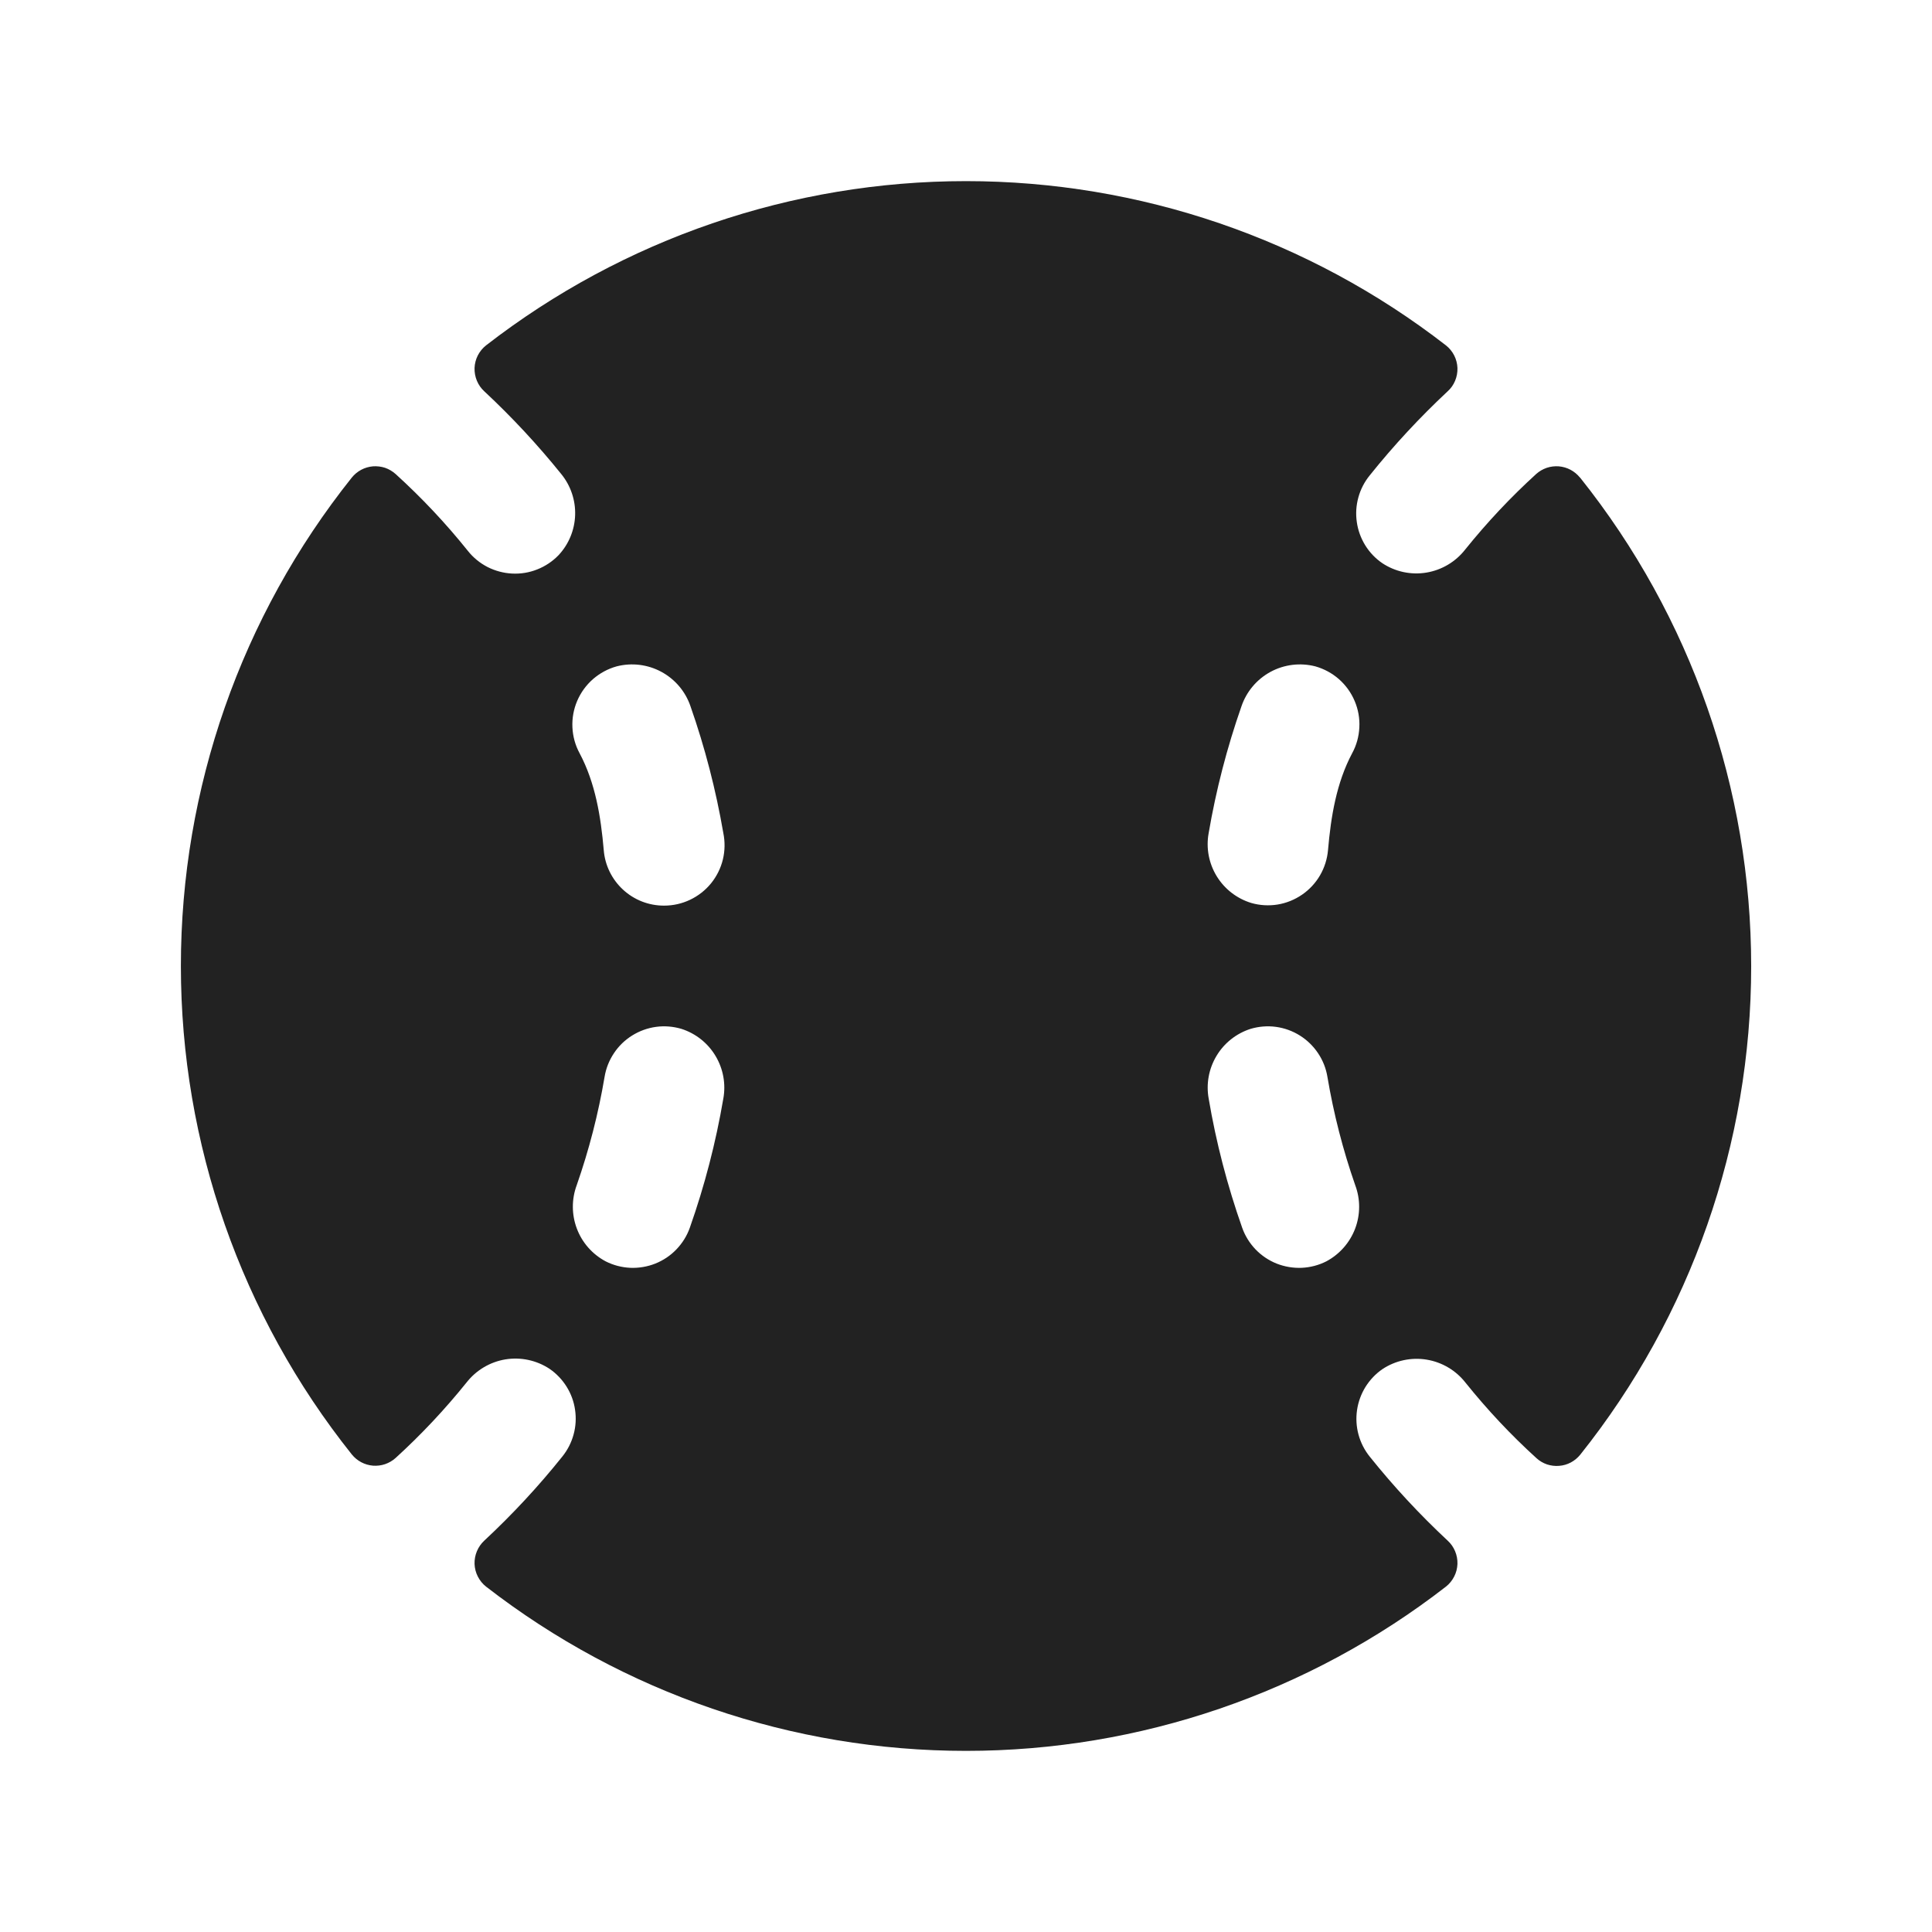 <svg width="32" height="32" viewBox="0 0 32 32" fill="none" xmlns="http://www.w3.org/2000/svg">
<path d="M26.169 7.91C26.126 7.857 26.073 7.813 26.013 7.781C25.953 7.749 25.887 7.73 25.819 7.724C25.751 7.719 25.683 7.727 25.618 7.749C25.554 7.771 25.494 7.806 25.444 7.851C25.02 8.237 24.628 8.655 24.269 9.101C24.11 9.305 23.88 9.442 23.625 9.484C23.37 9.526 23.109 9.47 22.894 9.327C22.78 9.249 22.684 9.148 22.612 9.031C22.54 8.914 22.492 8.783 22.473 8.646C22.453 8.51 22.462 8.371 22.499 8.238C22.535 8.106 22.599 7.982 22.686 7.875C23.082 7.38 23.514 6.915 23.977 6.482C24.031 6.434 24.073 6.374 24.101 6.307C24.129 6.24 24.142 6.168 24.14 6.095C24.137 6.023 24.119 5.952 24.086 5.887C24.053 5.823 24.007 5.766 23.95 5.721C21.675 3.957 18.878 3 16 3C13.121 3 10.325 3.957 8.05 5.721C7.993 5.766 7.947 5.823 7.914 5.887C7.881 5.952 7.863 6.023 7.86 6.095C7.858 6.168 7.871 6.24 7.899 6.307C7.927 6.374 7.969 6.434 8.022 6.482C8.478 6.907 8.903 7.364 9.294 7.849C9.451 8.04 9.534 8.283 9.526 8.531C9.518 8.779 9.42 9.016 9.25 9.197C9.151 9.299 9.031 9.379 8.899 9.431C8.767 9.484 8.625 9.507 8.483 9.5C8.342 9.493 8.203 9.456 8.076 9.392C7.95 9.327 7.838 9.236 7.75 9.125C7.385 8.669 6.984 8.243 6.551 7.85C6.5 7.805 6.441 7.77 6.377 7.748C6.312 7.727 6.244 7.719 6.176 7.724C6.109 7.73 6.043 7.749 5.983 7.781C5.923 7.813 5.87 7.857 5.827 7.91C3.994 10.208 2.996 13.06 2.996 16C2.996 18.939 3.994 21.792 5.827 24.09C5.87 24.143 5.923 24.187 5.983 24.219C6.043 24.251 6.109 24.27 6.177 24.276C6.245 24.281 6.313 24.273 6.378 24.251C6.442 24.229 6.502 24.194 6.552 24.149C6.976 23.763 7.368 23.345 7.727 22.899C7.886 22.695 8.116 22.558 8.37 22.516C8.625 22.474 8.887 22.53 9.102 22.672C9.216 22.75 9.312 22.851 9.385 22.968C9.458 23.085 9.506 23.216 9.525 23.352C9.545 23.489 9.537 23.628 9.5 23.761C9.464 23.894 9.4 24.018 9.314 24.125C8.918 24.62 8.486 25.085 8.022 25.517C7.969 25.566 7.927 25.626 7.899 25.693C7.871 25.76 7.858 25.832 7.86 25.904C7.863 25.977 7.881 26.048 7.914 26.112C7.947 26.177 7.993 26.234 8.05 26.279C10.325 28.043 13.121 29 16 29C18.878 29 21.675 28.043 23.95 26.279C24.007 26.234 24.053 26.177 24.086 26.112C24.119 26.048 24.137 25.977 24.14 25.904C24.142 25.832 24.129 25.76 24.101 25.693C24.073 25.626 24.031 25.566 23.977 25.517C23.514 25.085 23.082 24.62 22.686 24.125C22.6 24.018 22.537 23.894 22.501 23.761C22.465 23.629 22.457 23.49 22.477 23.354C22.497 23.218 22.545 23.088 22.617 22.971C22.69 22.855 22.785 22.754 22.899 22.676C23.114 22.534 23.375 22.478 23.631 22.52C23.885 22.562 24.115 22.698 24.274 22.902C24.633 23.349 25.025 23.767 25.449 24.152C25.499 24.198 25.559 24.233 25.623 24.255C25.688 24.276 25.756 24.285 25.824 24.279C25.892 24.274 25.958 24.255 26.018 24.223C26.078 24.191 26.131 24.147 26.174 24.094C28.007 21.796 29.005 18.943 29.005 16.004C29.005 13.064 28.007 10.212 26.174 7.914L26.169 7.91ZM10.214 11.037C10.463 10.973 10.728 11.005 10.955 11.128C11.182 11.251 11.354 11.454 11.437 11.699C11.676 12.381 11.857 13.082 11.98 13.795C12.01 13.941 12.008 14.091 11.973 14.236C11.938 14.38 11.871 14.515 11.777 14.631C11.683 14.746 11.565 14.839 11.43 14.903C11.296 14.967 11.149 15 11 15C10.748 15.001 10.505 14.907 10.32 14.736C10.135 14.566 10.02 14.332 10 14.081C9.952 13.526 9.861 12.967 9.6 12.476C9.528 12.344 9.488 12.197 9.481 12.047C9.474 11.897 9.501 11.747 9.56 11.609C9.619 11.471 9.708 11.348 9.822 11.248C9.935 11.15 10.069 11.077 10.214 11.037ZM11.98 18.199C11.856 18.925 11.671 19.639 11.426 20.334C11.379 20.468 11.303 20.59 11.204 20.693C11.106 20.796 10.986 20.876 10.854 20.929C10.722 20.981 10.58 21.005 10.438 20.999C10.296 20.992 10.157 20.956 10.03 20.891C9.811 20.774 9.642 20.582 9.555 20.351C9.467 20.119 9.466 19.863 9.552 19.631C9.756 19.047 9.911 18.446 10.014 17.835C10.037 17.695 10.09 17.562 10.169 17.444C10.247 17.326 10.35 17.226 10.471 17.151C10.591 17.076 10.726 17.027 10.867 17.008C11.007 16.989 11.15 17.001 11.286 17.041C11.523 17.117 11.724 17.276 11.851 17.489C11.979 17.702 12.025 17.954 11.98 18.199ZM21.97 20.891C21.843 20.956 21.704 20.992 21.562 20.999C21.419 21.005 21.278 20.981 21.145 20.929C21.013 20.876 20.894 20.796 20.795 20.693C20.697 20.59 20.621 20.468 20.574 20.334C20.329 19.639 20.143 18.925 20.02 18.199C19.975 17.954 20.021 17.702 20.149 17.489C20.276 17.276 20.477 17.117 20.714 17.041C20.849 17.001 20.992 16.989 21.133 17.008C21.274 17.027 21.409 17.076 21.529 17.151C21.649 17.226 21.752 17.326 21.831 17.444C21.91 17.562 21.963 17.695 21.986 17.835C22.089 18.446 22.243 19.047 22.447 19.631C22.534 19.863 22.533 20.119 22.445 20.351C22.357 20.582 22.188 20.774 21.97 20.891ZM22.396 12.476C22.135 12.967 22.044 13.526 21.996 14.081C21.983 14.228 21.938 14.37 21.864 14.498C21.79 14.625 21.688 14.735 21.567 14.818C21.445 14.902 21.307 14.958 21.161 14.982C21.016 15.005 20.867 14.997 20.725 14.956C20.486 14.883 20.282 14.725 20.152 14.512C20.022 14.299 19.974 14.046 20.019 13.8C20.141 13.086 20.323 12.383 20.562 11.7C20.645 11.455 20.817 11.251 21.044 11.128C21.271 11.005 21.536 10.973 21.786 11.037C21.931 11.078 22.064 11.15 22.177 11.249C22.29 11.349 22.379 11.472 22.437 11.61C22.496 11.748 22.523 11.898 22.515 12.048C22.508 12.198 22.468 12.344 22.396 12.476Z" fill="#222222"/>
</svg>
